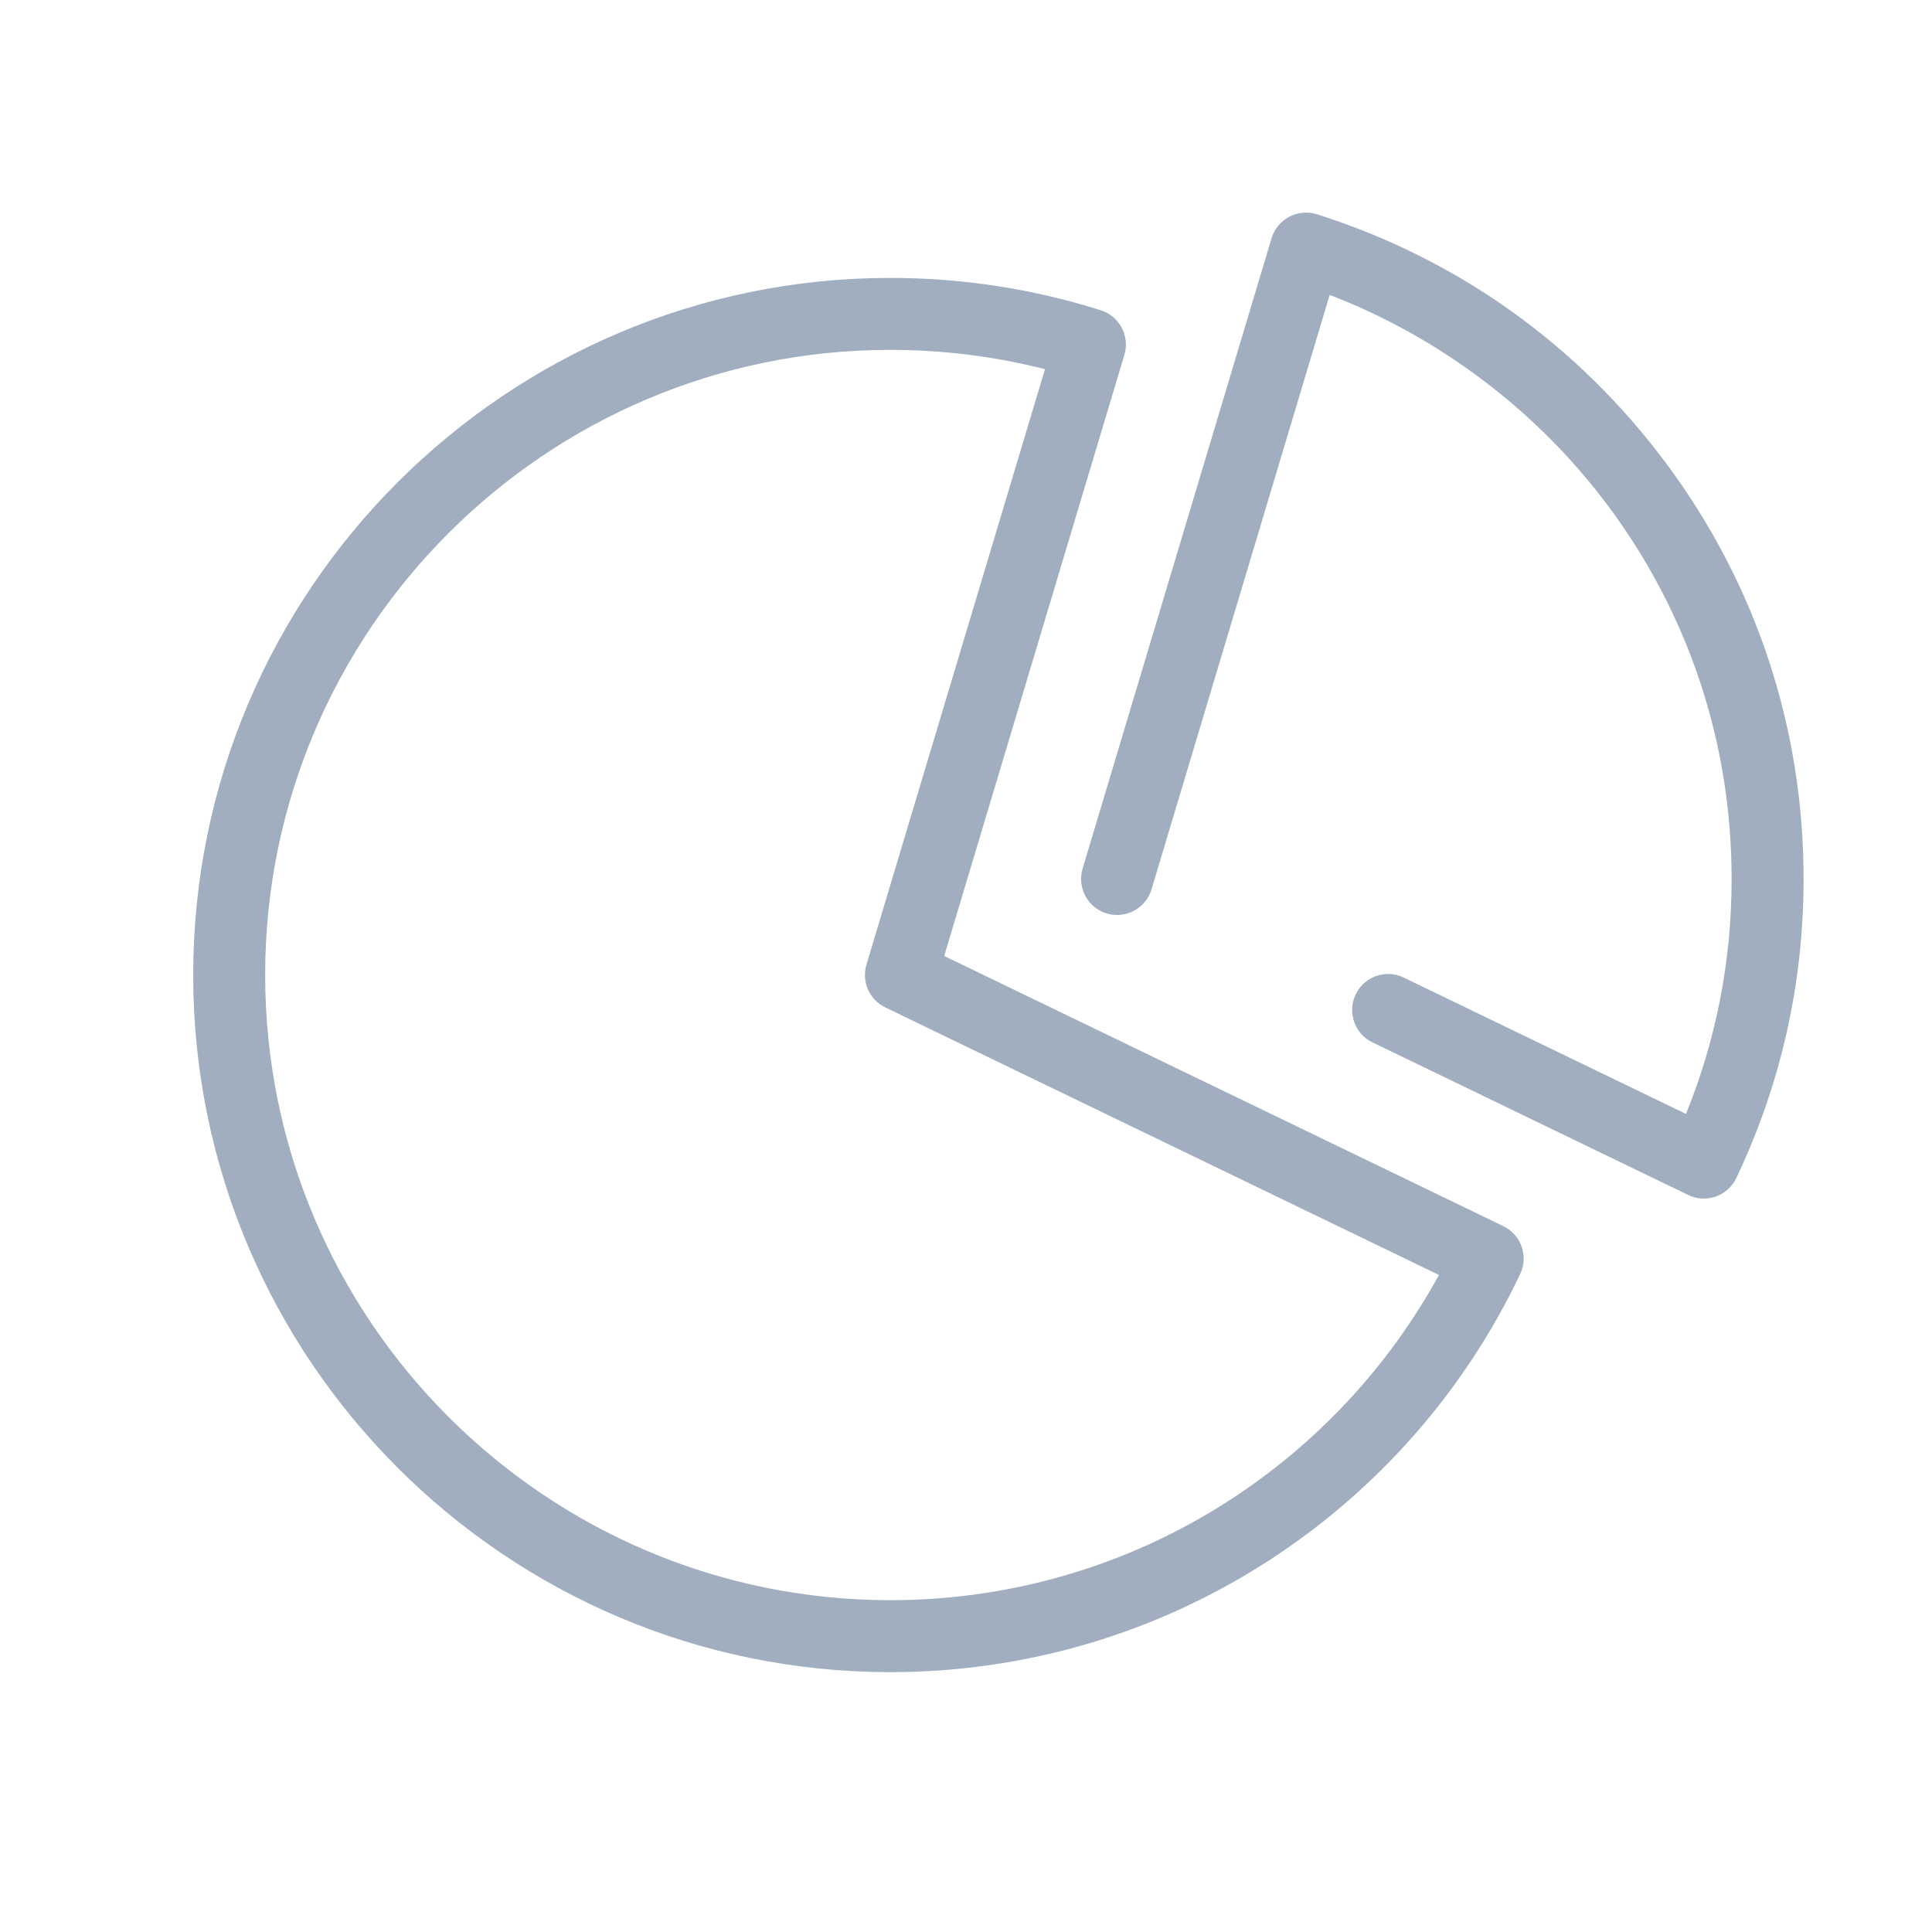 <svg width="32" height="32" viewBox="0 0 32 32" fill="none" xmlns="http://www.w3.org/2000/svg">
<path d="M24.9 20.309L15.639 15.834L18.623 5.879C18.717 5.567 18.543 5.238 18.232 5.139C17.106 4.783 15.933 4.603 14.747 4.603C8.38 4.603 3.2 9.782 3.2 16.149C3.2 22.516 8.38 27.696 14.747 27.696C16.972 27.696 19.133 27.061 20.995 25.861C22.808 24.692 24.255 23.046 25.179 21.102C25.32 20.806 25.195 20.452 24.9 20.309ZM20.349 24.859C18.68 25.935 16.742 26.504 14.747 26.504C9.037 26.504 4.392 21.859 4.392 16.149C4.392 10.44 9.037 5.795 14.747 5.795C15.614 5.795 16.473 5.902 17.308 6.115L14.351 15.978C14.267 16.259 14.399 16.559 14.663 16.686L23.833 21.117C23.004 22.632 21.809 23.917 20.349 24.859Z" fill="#A0AEC0"/>
<path d="M27.595 7.672C26.134 5.709 24.134 4.283 21.812 3.549C21.66 3.501 21.495 3.516 21.354 3.59C21.212 3.665 21.107 3.793 21.061 3.946L17.931 14.388C17.837 14.703 18.016 15.035 18.331 15.13C18.646 15.224 18.979 15.045 19.073 14.73L22.024 4.885C23.846 5.585 25.468 6.811 26.639 8.384C27.975 10.179 28.681 12.314 28.681 14.559C28.681 15.909 28.427 17.216 27.925 18.45L23.251 16.192C22.954 16.048 22.598 16.173 22.455 16.469C22.312 16.765 22.436 17.122 22.732 17.265L27.961 19.792C28.043 19.832 28.132 19.852 28.221 19.852C28.288 19.852 28.354 19.84 28.419 19.818C28.568 19.765 28.691 19.655 28.759 19.511C29.498 17.956 29.873 16.29 29.873 14.559C29.874 12.056 29.086 9.674 27.595 7.672Z" fill="#A0AEC0"/>
</svg>

